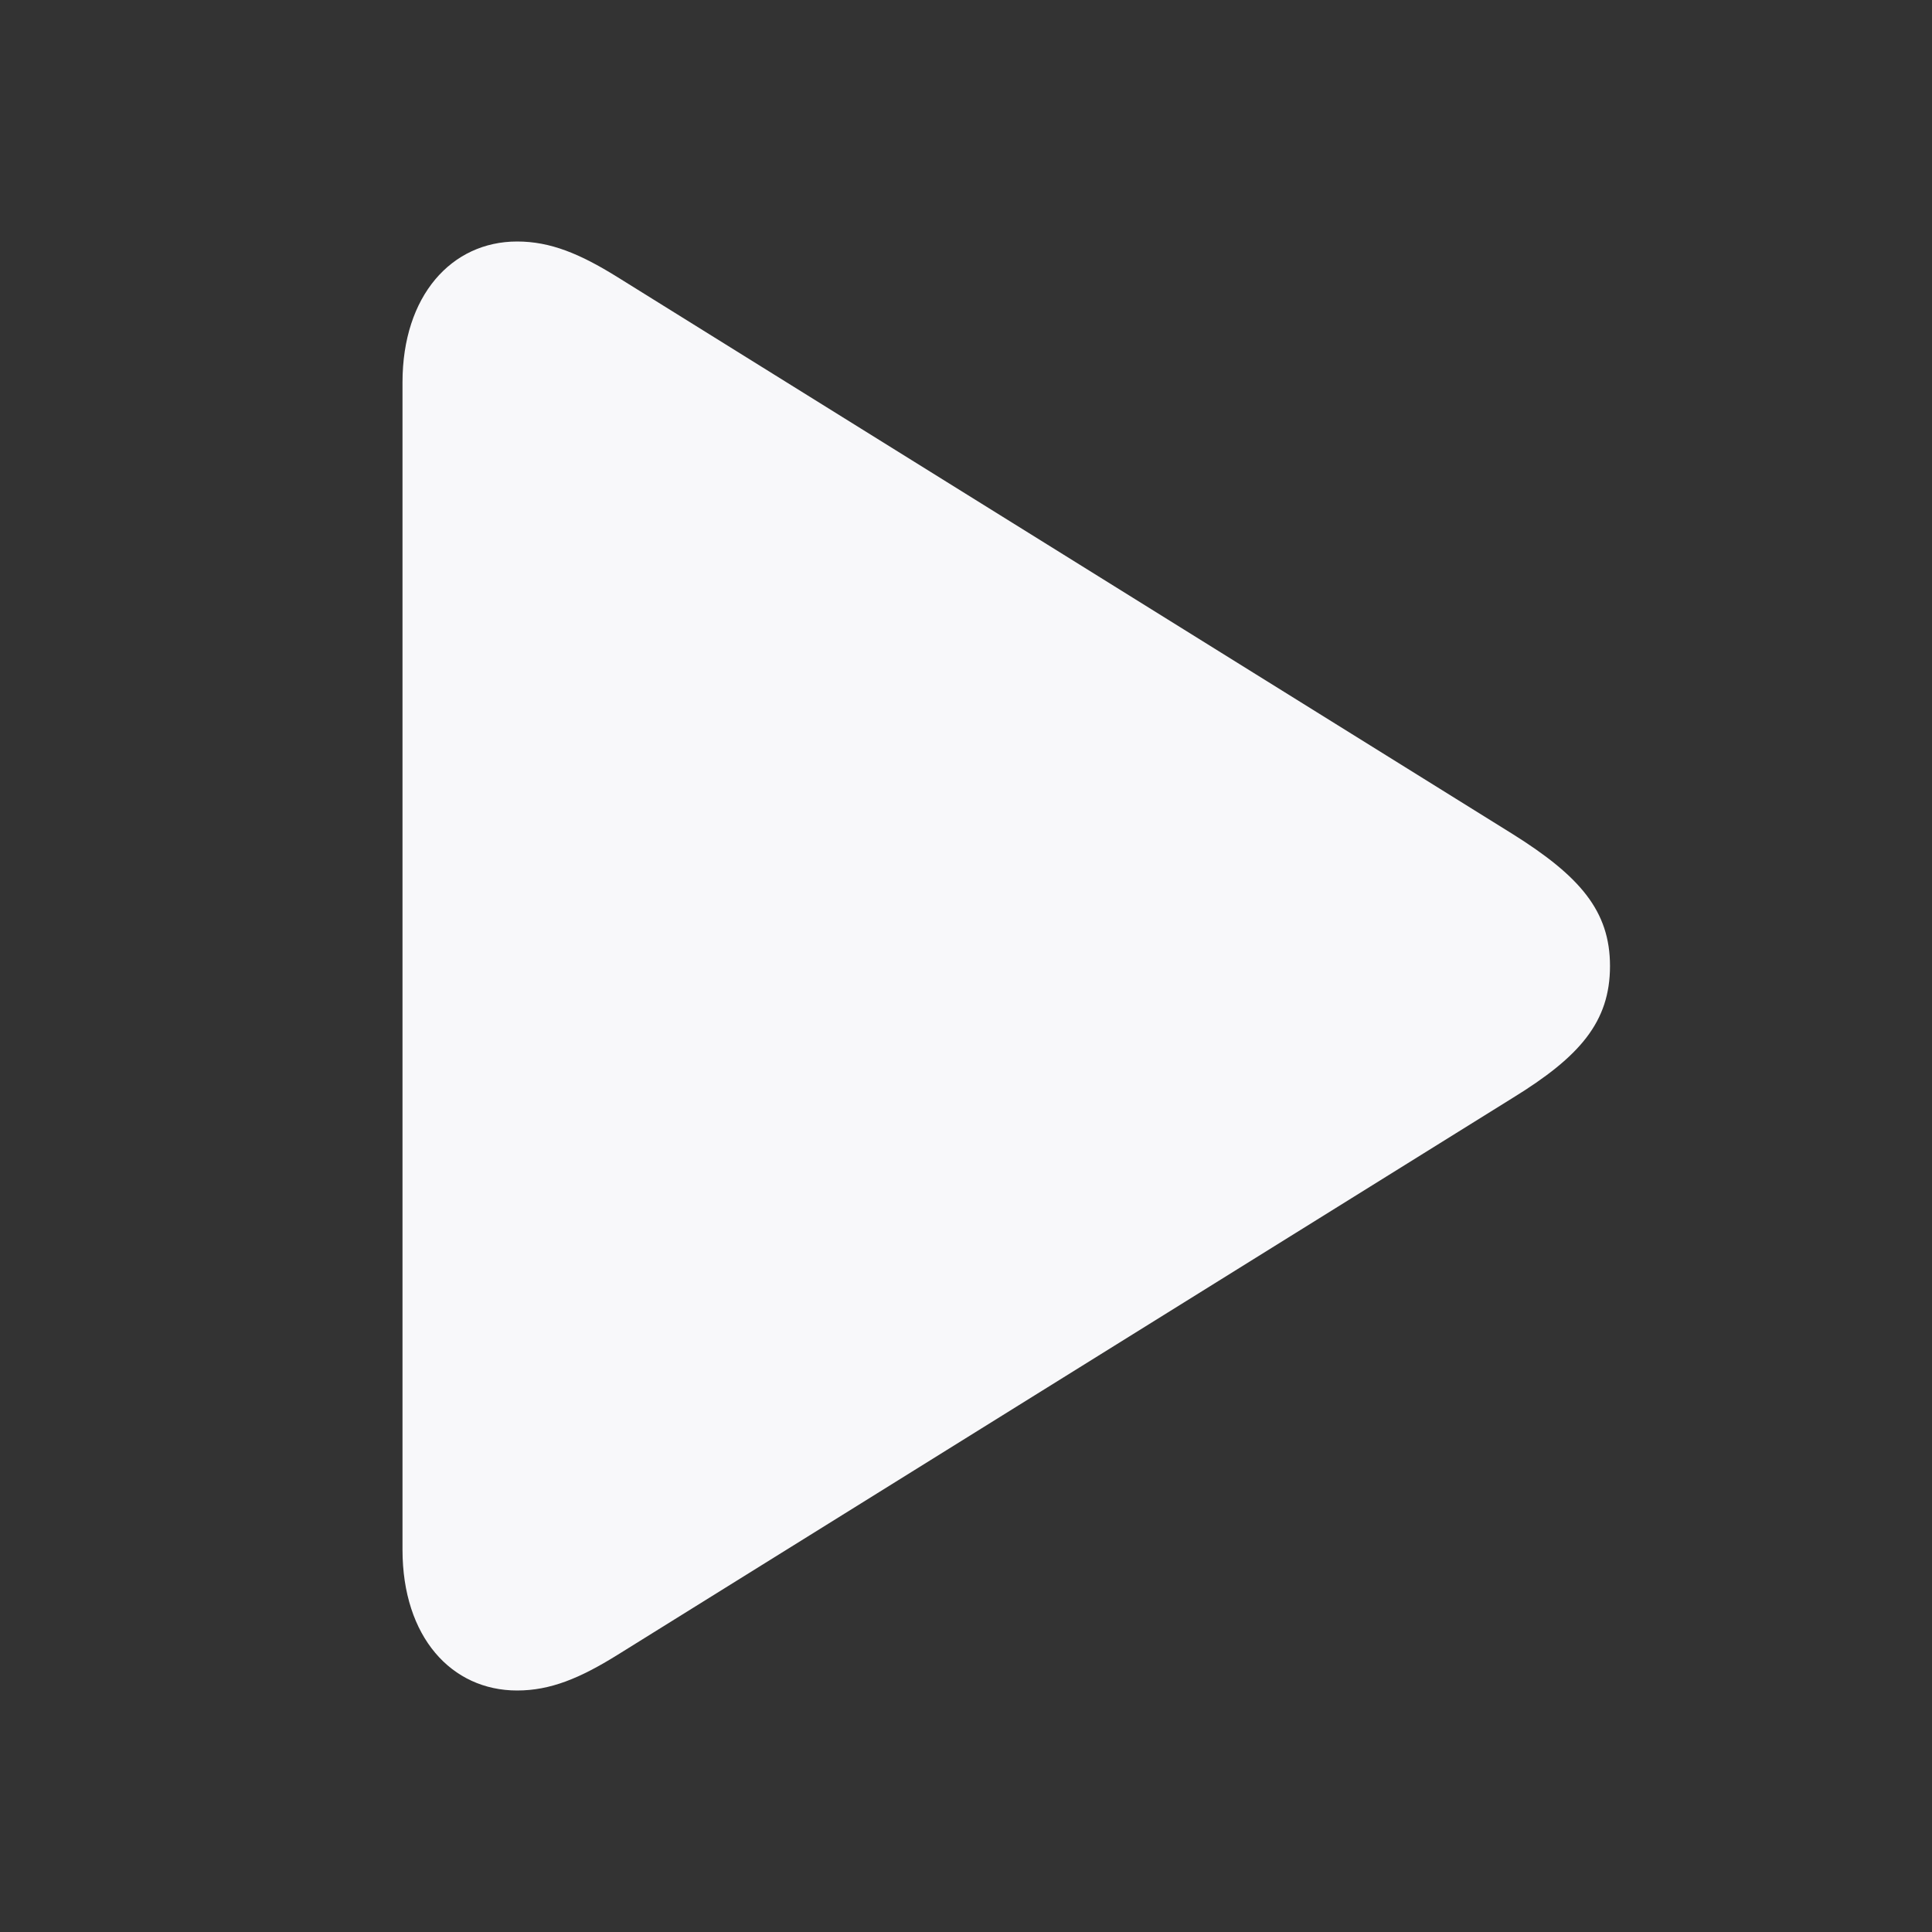 <svg width="24" height="24" viewBox="0 0 24 24" fill="none" xmlns="http://www.w3.org/2000/svg">
  <rect x="0" y="0" width="24" height="24" fill="#333333" stroke="none"/>
  <path d="M6.424 21C6.836 21 7.202 20.849 7.67 20.558L18.791 13.639C19.625 13.126 20 12.694 20 12C20 11.316 19.625 10.884 18.791 10.361L7.67 3.442C7.202 3.151 6.836 3 6.424 3C5.609 3 5 3.674 5 4.75V19.25C5 20.336 5.609 21 6.424 21Z" fill="#F8F8FA"/>
</svg>
